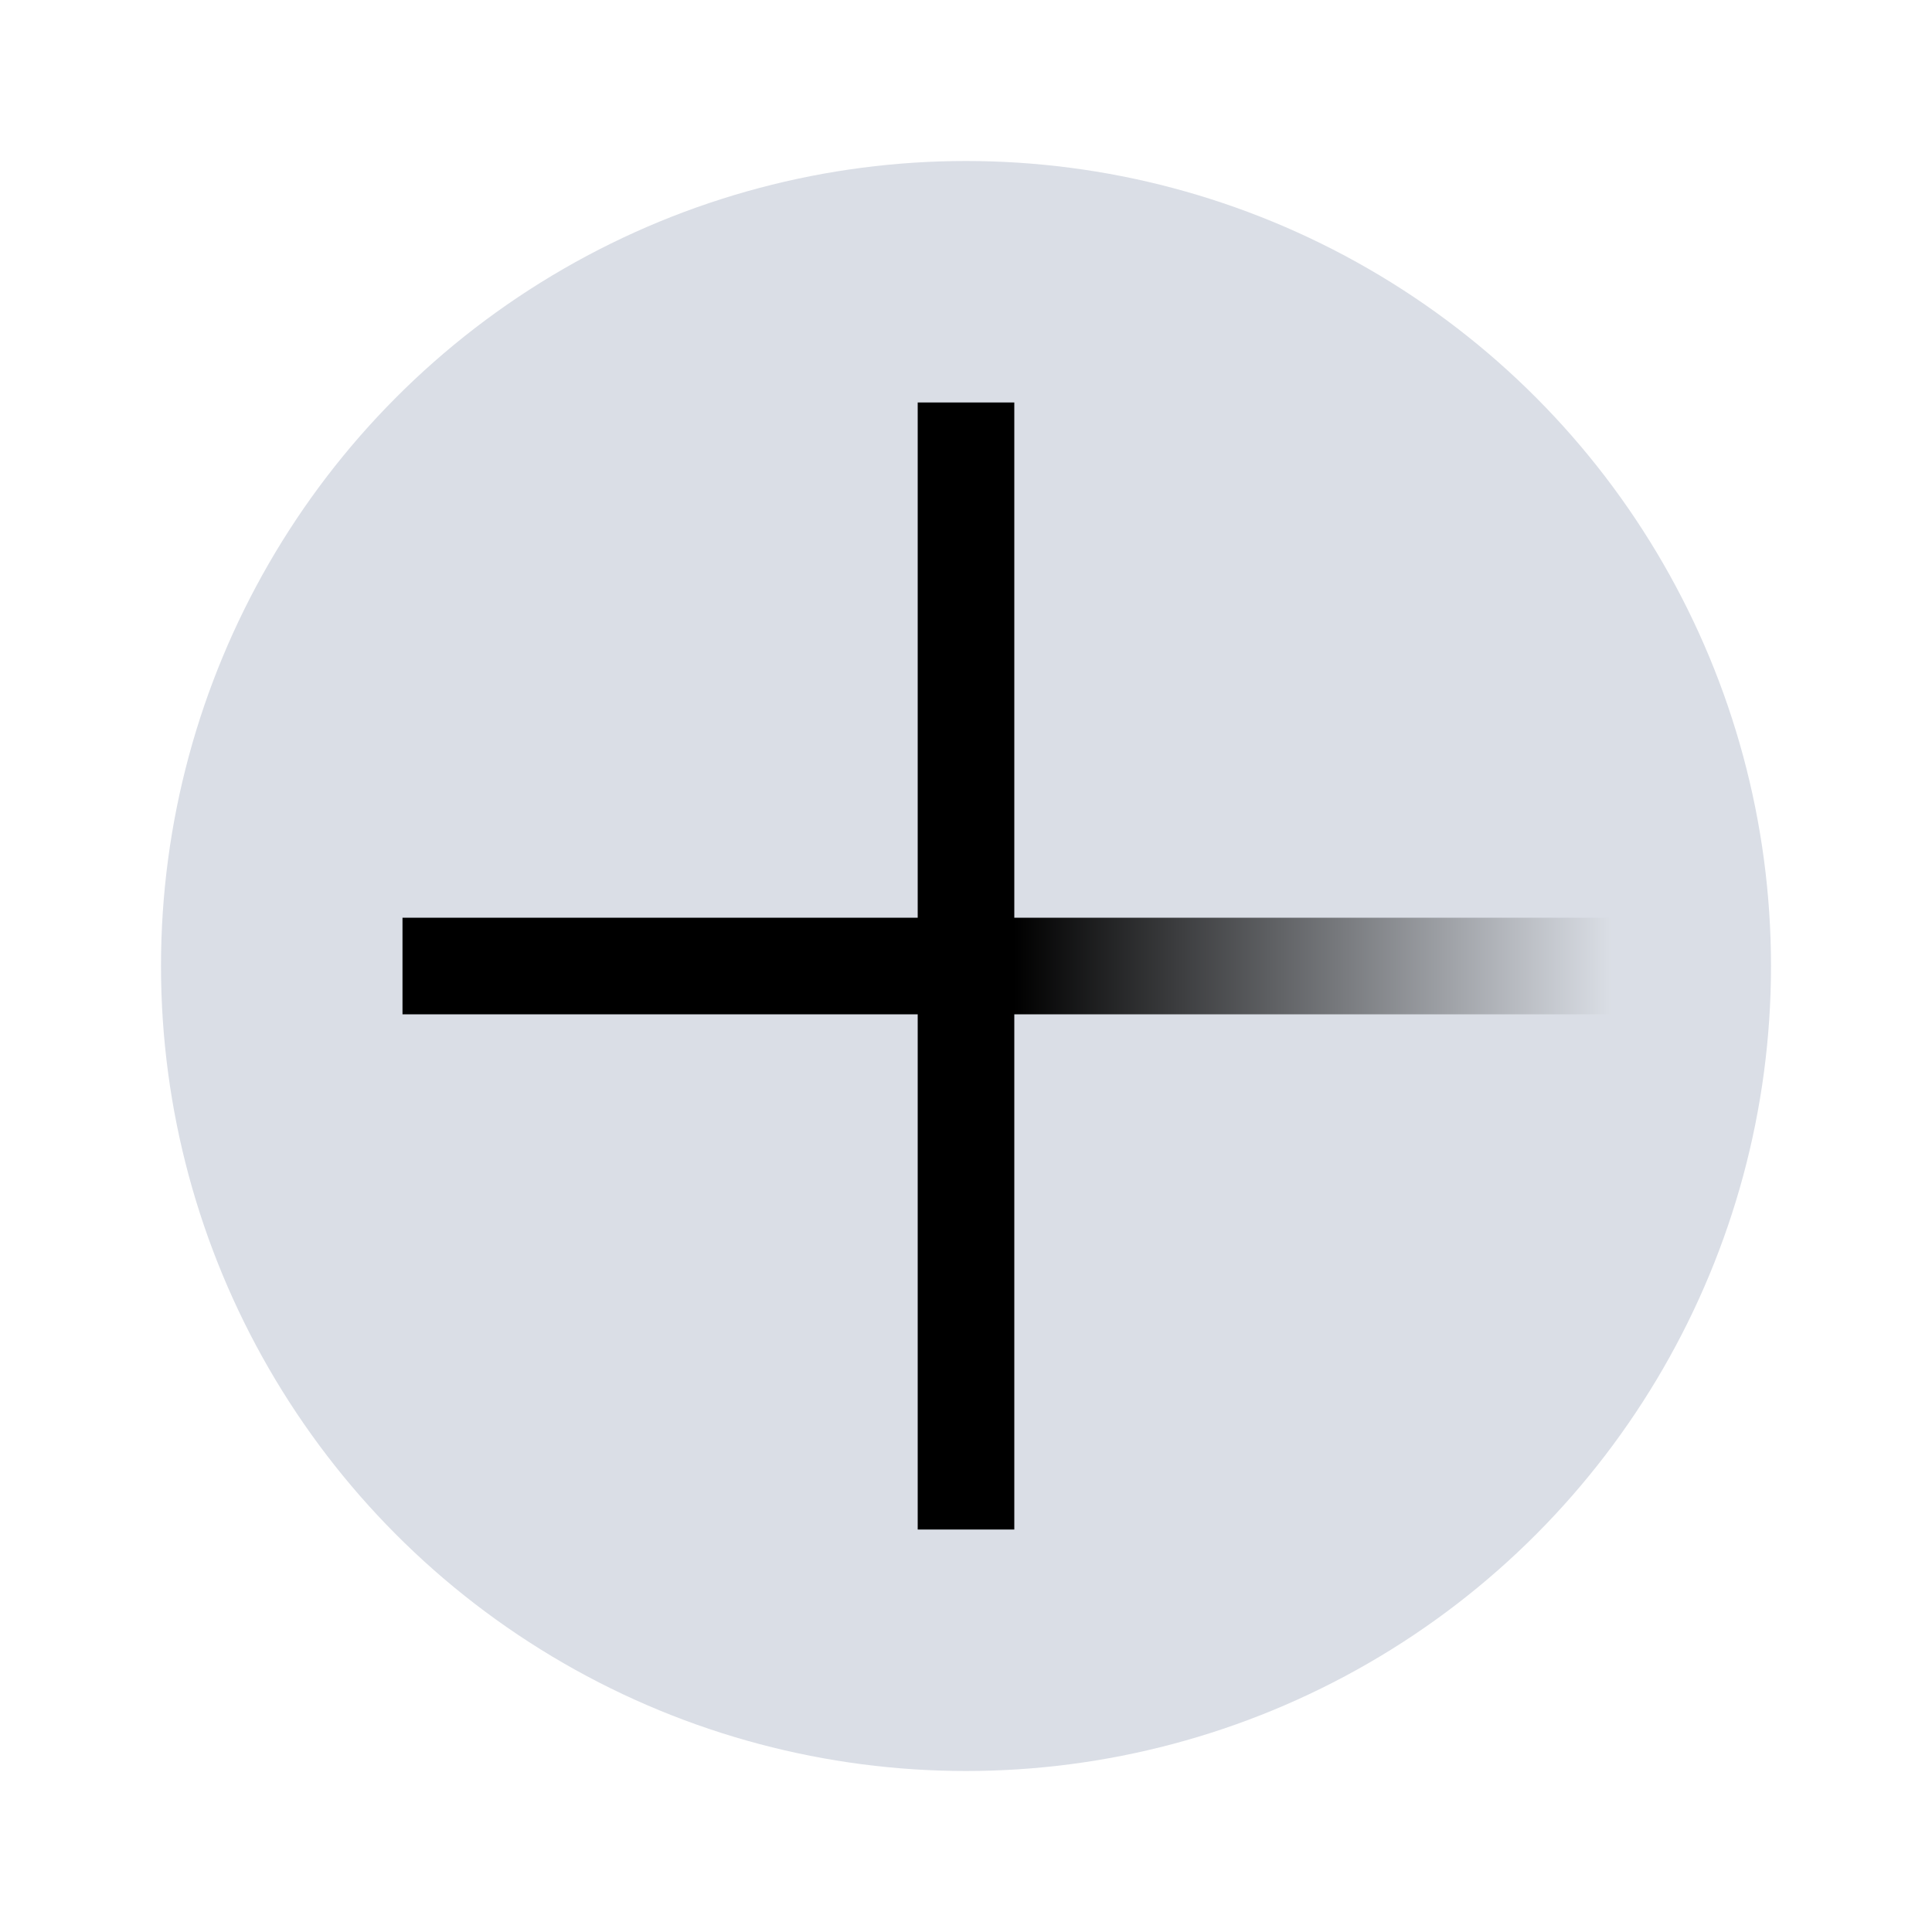 <svg width="24" height="24" viewBox="0 0 24 24" fill="none" xmlns="http://www.w3.org/2000/svg">
<circle cx="12" cy="12" r="10" fill="#DADEE6"/>
<path d="M20 12C5.302 12 5 12 5 12" stroke="url(#paint0_linear_1177_42154)" stroke-width="1.2" stroke-linejoin="round"/>
<path d="M12 5V19" stroke="black" stroke-width="1.2" stroke-linejoin="round"/>
<defs>
<linearGradient id="paint0_linear_1177_42154" x1="20" y1="12" x2="6" y2="12" gradientUnits="userSpaceOnUse">
<stop stop-color="#DADEE5"/>
<stop offset="0.529"/>
</linearGradient>
</defs>
</svg>
